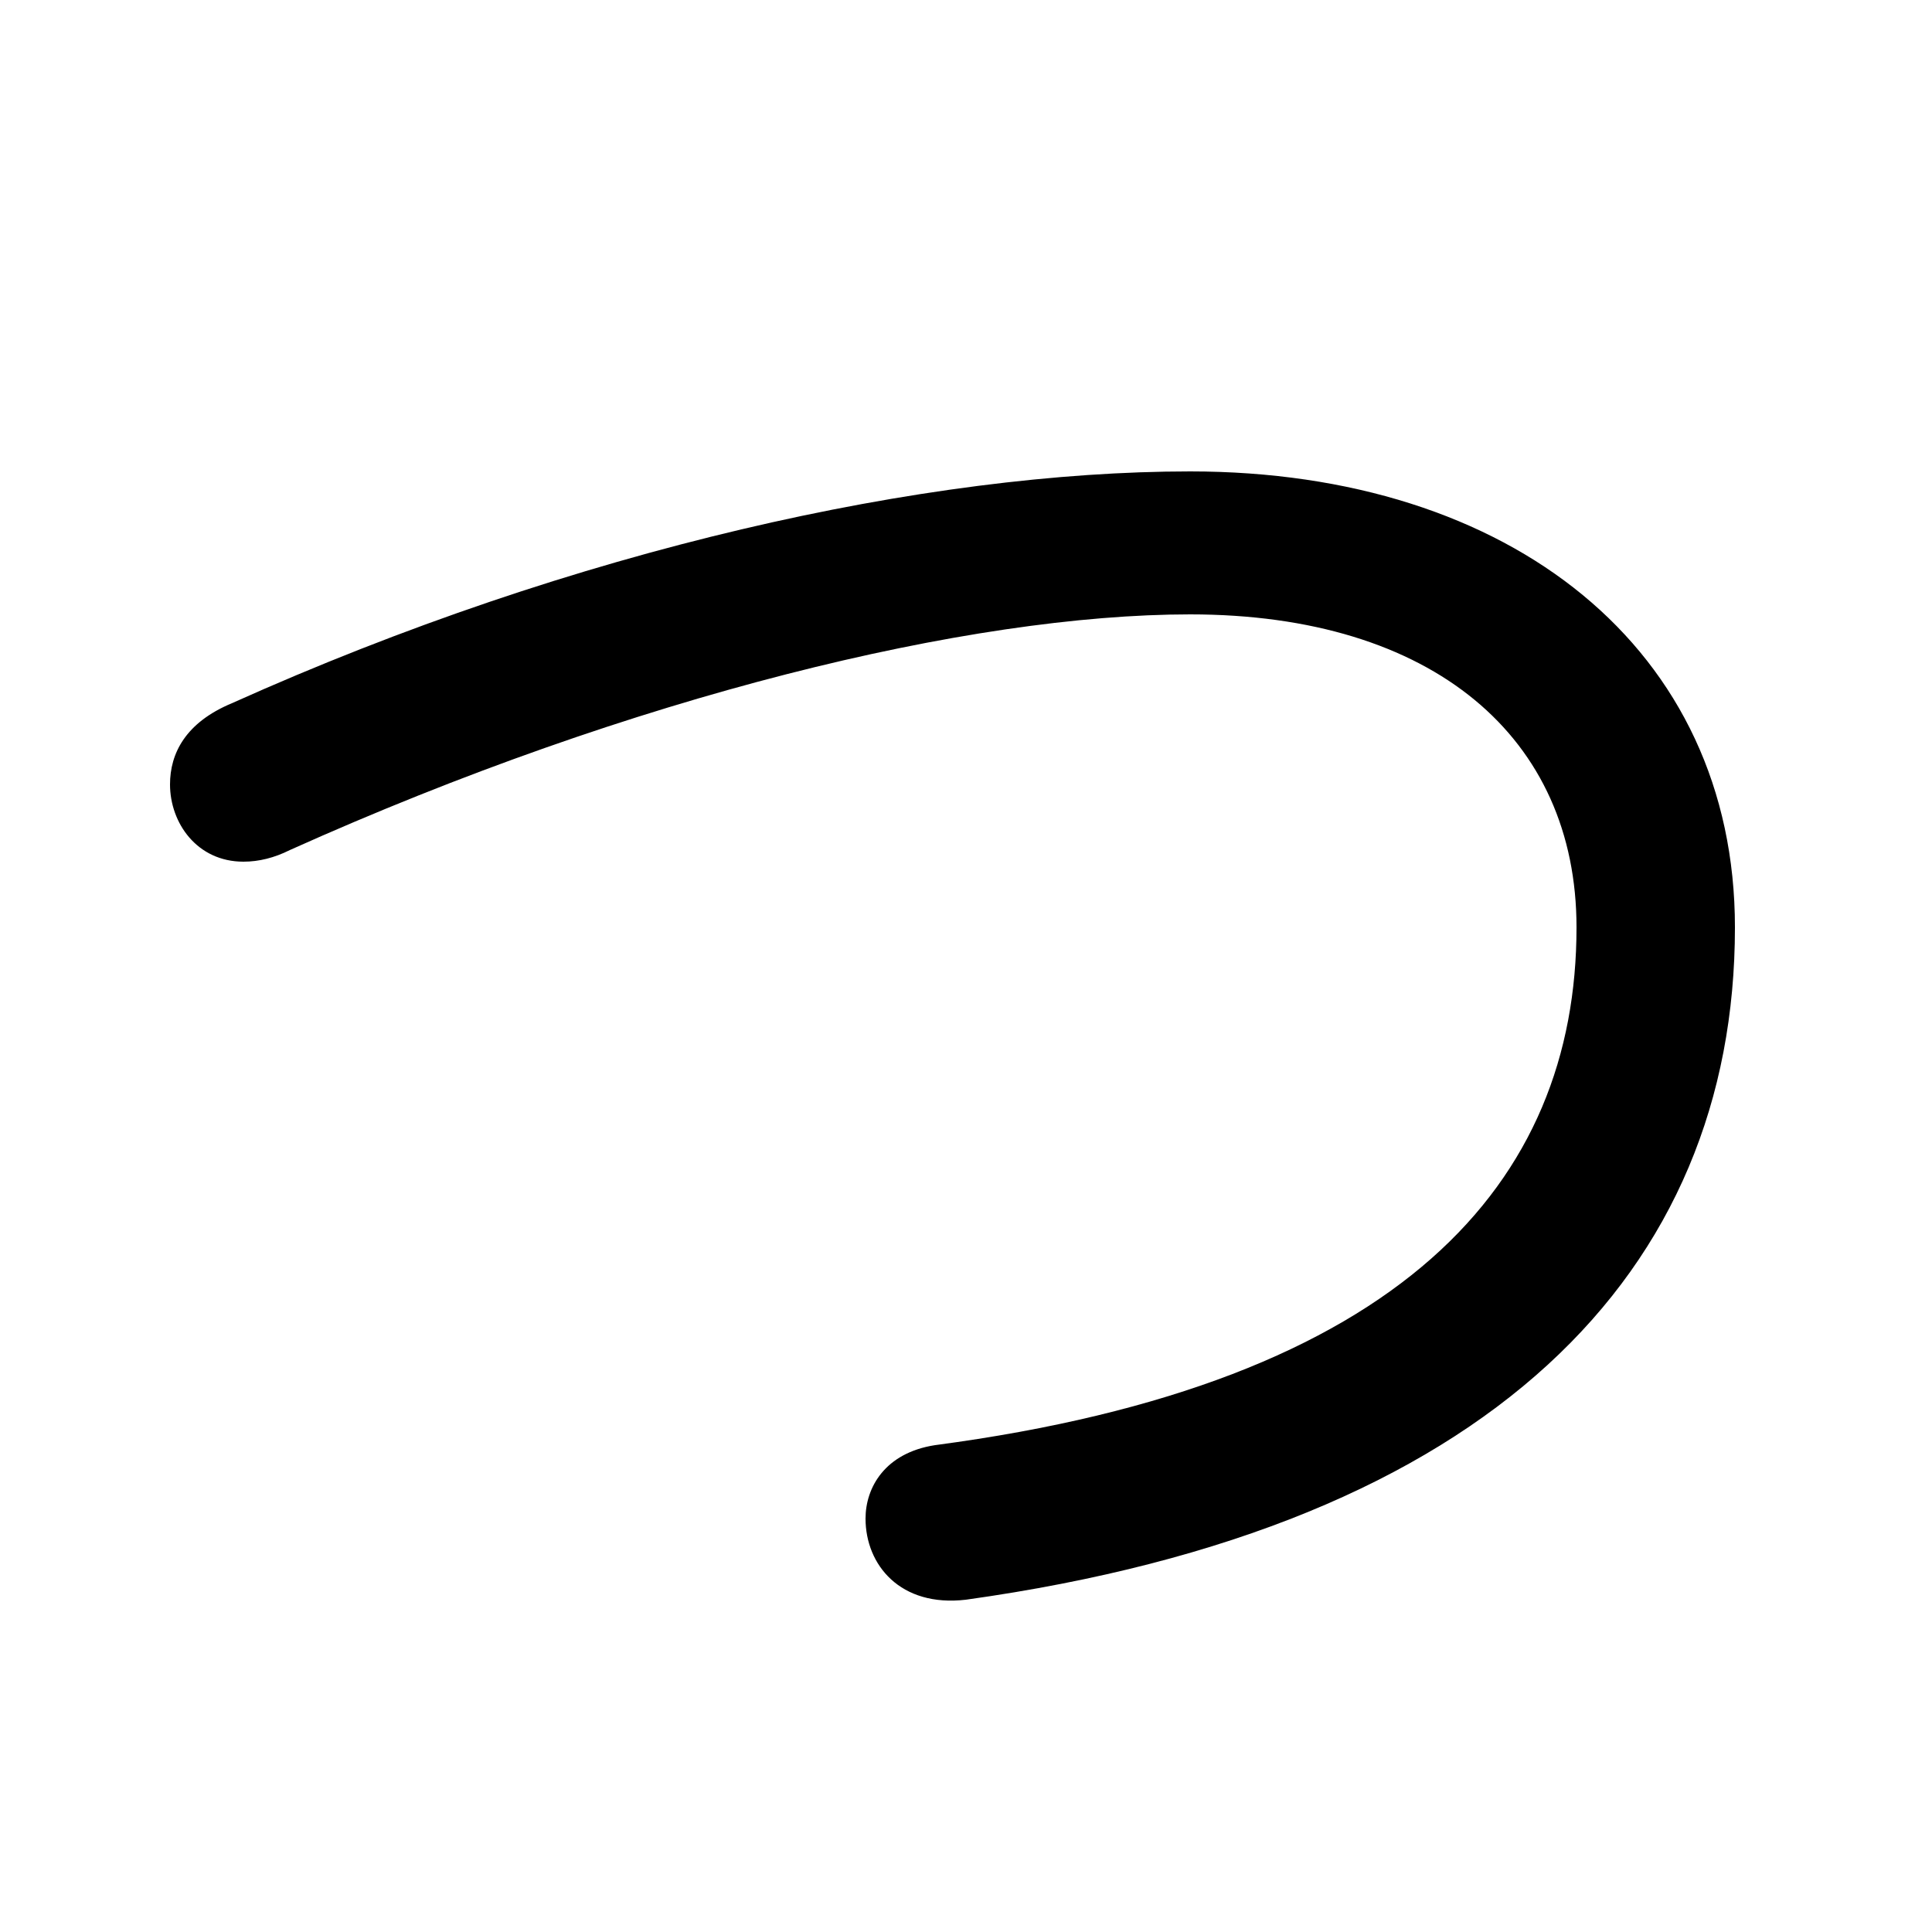 <svg xmlns="http://www.w3.org/2000/svg" viewBox="0 -44.0 50.0 50.0">
    <rect x="0" y="-44.0" width="50.0" height="50.0" fill="#808080" stroke="none"/>
    <g transform="scale(1, -1)">
        <!-- ボディの枠 -->
        <rect x="0" y="-6.0" width="50.0" height="50.0"
            stroke="white" fill="white"/>
        <!-- グリフ座標系の原点 -->
        <circle cx="0" cy="0" r="5" fill="white"/>
        <!-- グリフのアウトライン -->
        <g style="fill:black;stroke:#000000;stroke-width:0;stroke-linecap:round;stroke-linejoin:round;">
        <path d="M 6.0 25.8 C 4.8 25.3 4.4 24.5 4.4 23.7 C 4.4 22.7 5.1 21.7 6.3 21.7 C 6.7 21.7 7.1 21.8 7.5 22.0 C 16.4 26.0 25.1 28.1 30.8 28.1 C 37.1 28.1 40.8 24.9 40.8 20.0 C 40.8 13.4 36.3 8.2 24.2 6.6 C 22.9 6.4 22.4 5.5 22.4 4.7 C 22.4 3.5 23.3 2.4 25.0 2.6 C 38.6 4.5 44.9 11.1 44.9 20.0 C 44.9 27.2 39.1 31.8 30.8 31.8 C 24.0 31.8 14.9 29.8 6.0 25.8 Z"/>
    </g>
    </g>
</svg>
